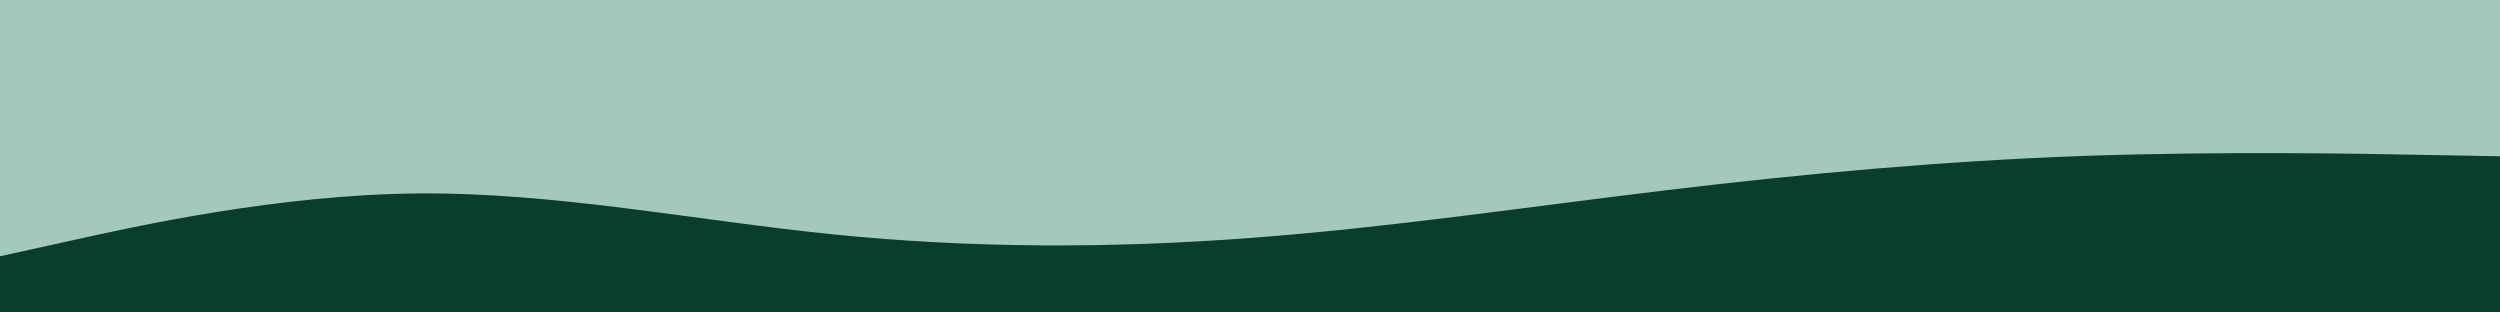 <svg id="visual" viewBox="0 0 1600 200" width="1600" height="200" xmlns="http://www.w3.org/2000/svg" xmlns:xlink="http://www.w3.org/1999/xlink" version="1.1"><rect x="0" y="0" width="1600" height="200" fill="#a2c9bc"></rect><path d="M0 164L44.5 154.2C89 144.3 178 124.7 266.8 123.8C355.7 123 444.3 141 533.2 150C622 159 711 159 800 152.3C889 145.7 978 132.3 1066.8 121.7C1155.7 111 1244.3 103 1333.2 99.8C1422 96.7 1511 98.3 1555.5 99.2L1600 100L1600 201L1555.5 201C1511 201 1422 201 1333.2 201C1244.3 201 1155.7 201 1066.8 201C978 201 889 201 800 201C711 201 622 201 533.2 201C444.3 201 355.7 201 266.8 201C178 201 89 201 44.5 201L0 201Z" fill="#0b3d2e" stroke-linecap="round" stroke-linejoin="miter"></path></svg>